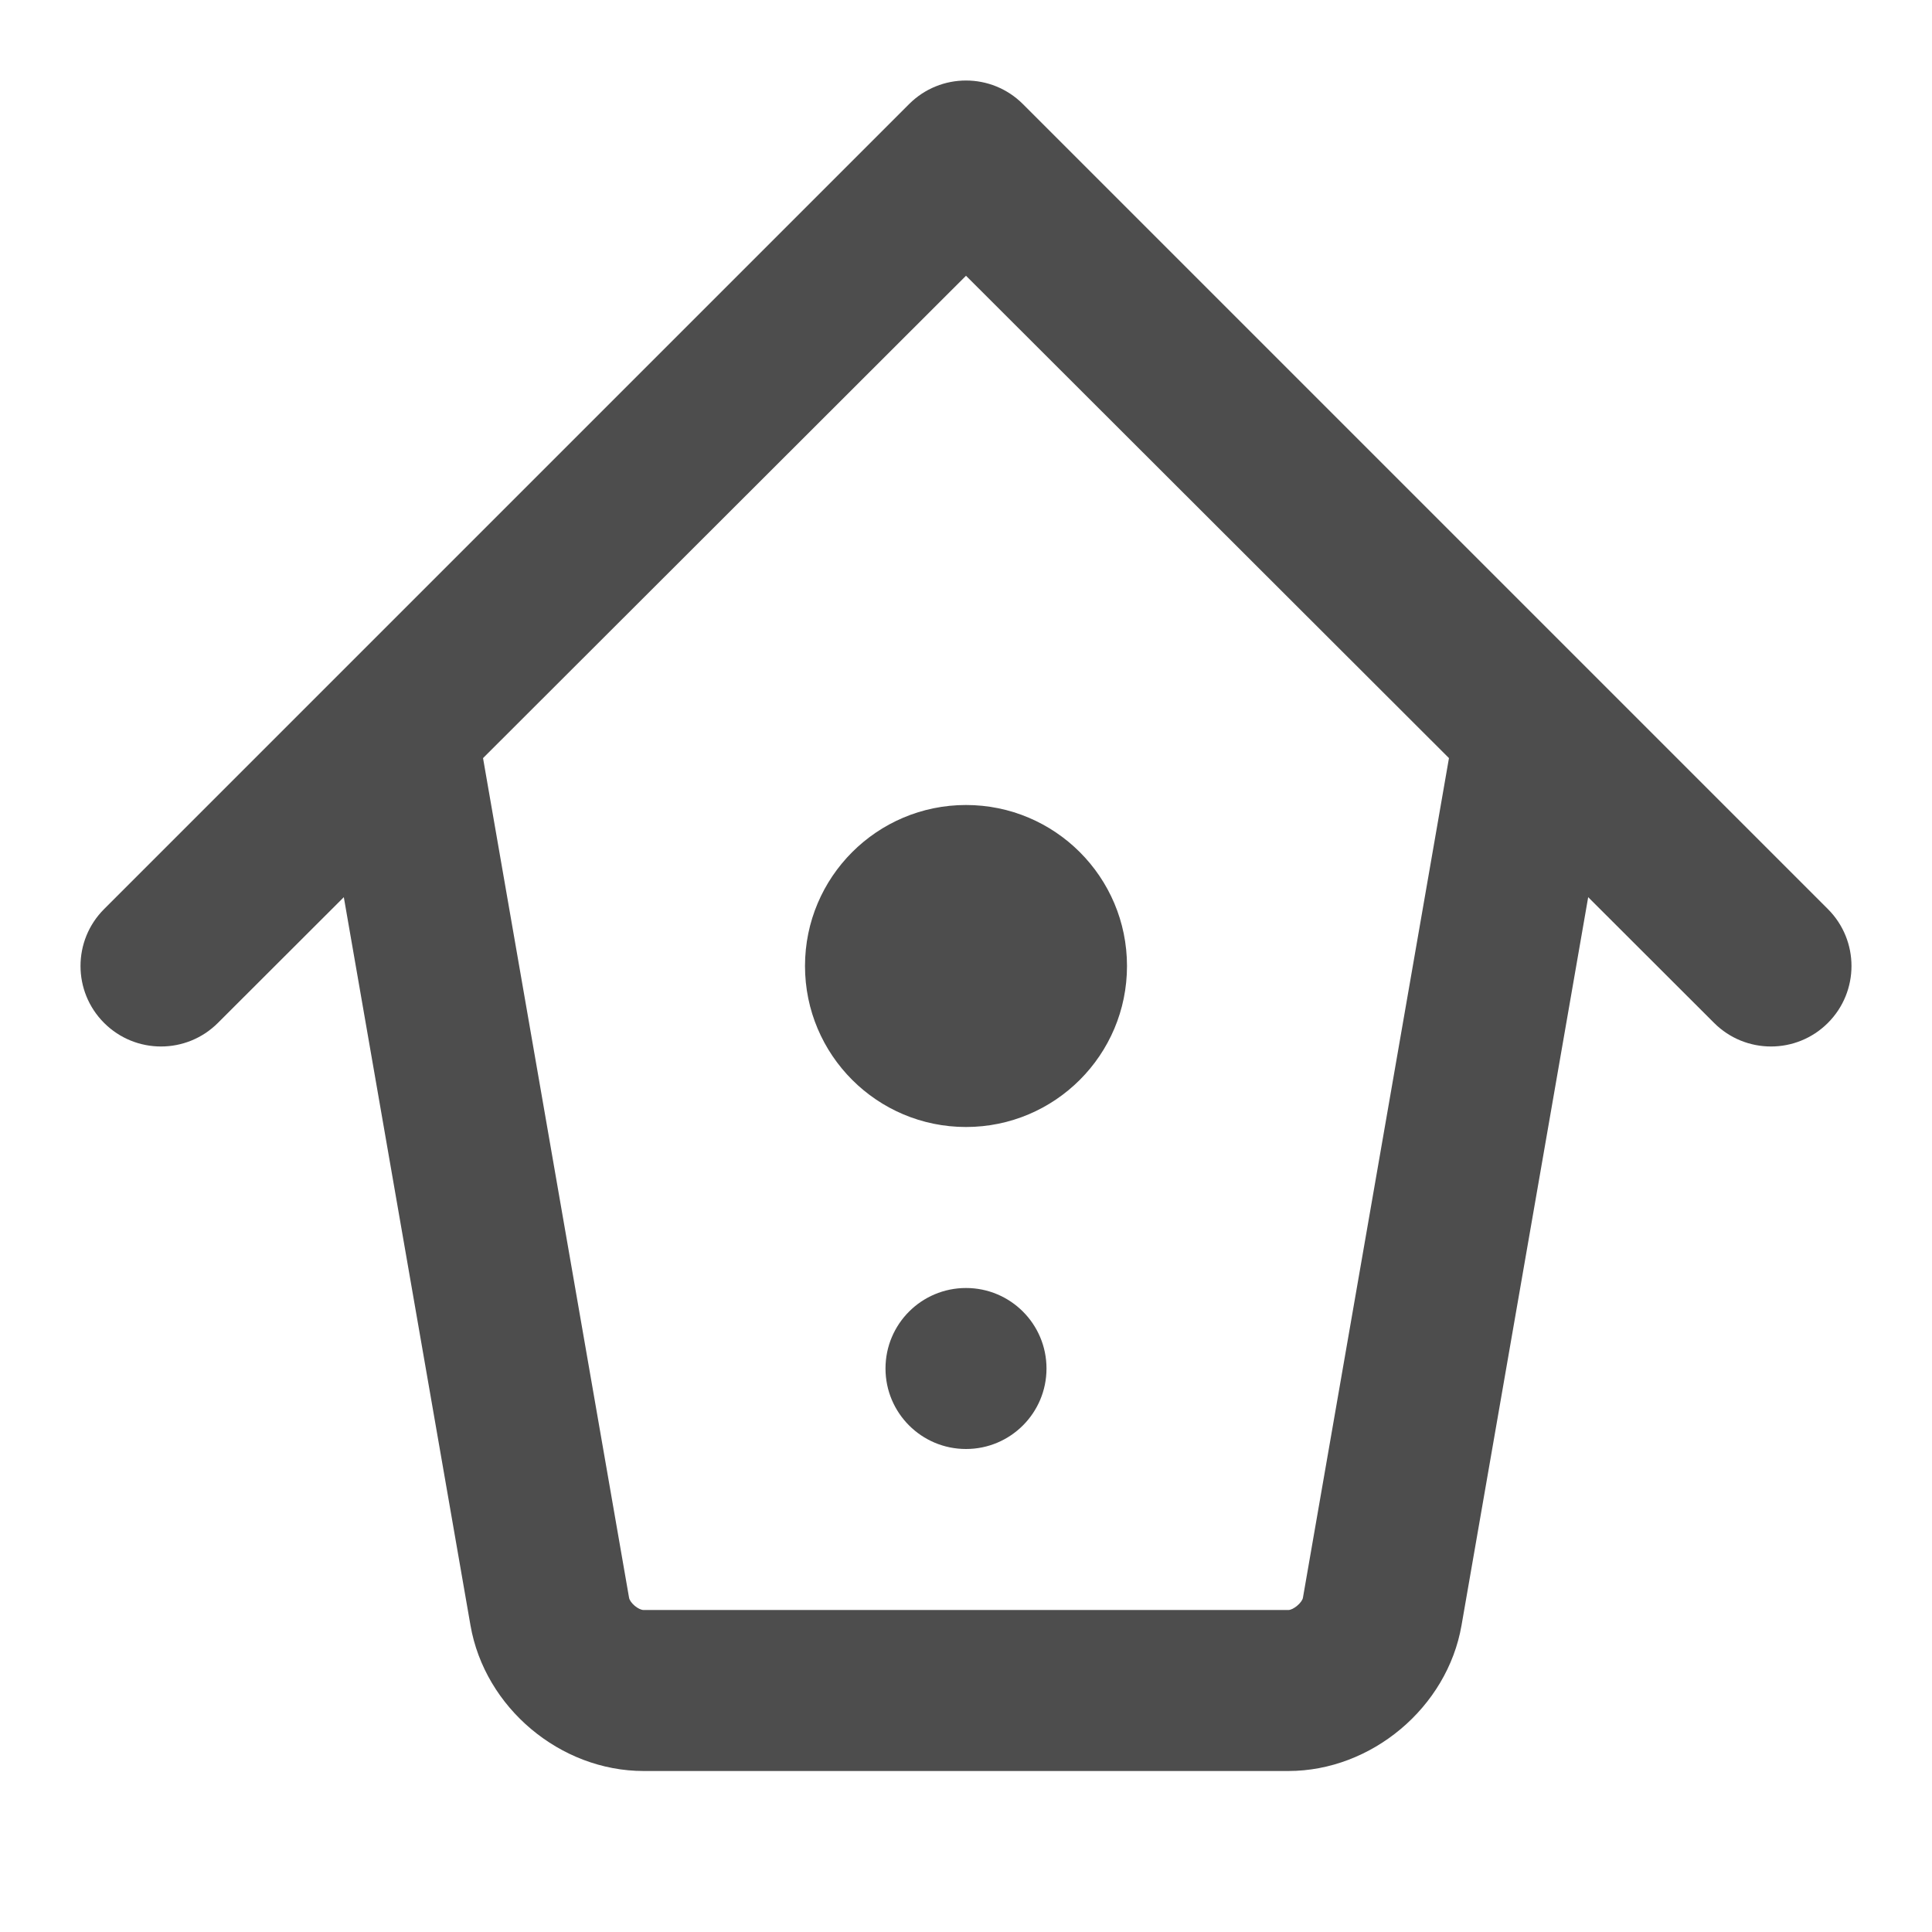 <?xml version="1.0" encoding="UTF-8"?>
<svg width="48px" height="48px" viewBox="0 0 48 48" version="1.1" xmlns="http://www.w3.org/2000/svg" xmlns:xlink="http://www.w3.org/1999/xlink">
    <!-- Generator: Sketch 40.1 (33804) - http://www.bohemiancoding.com/sketch -->
    <title>theicons.co/svg/ui-72</title>
    <desc>Created with Sketch.</desc>
    <defs></defs>
    <g id="The-Icons" stroke="none" stroke-width="1" fill="none" fill-rule="evenodd">
        <g id="v-1.0" transform="translate(-656, -2416)" fill="#4D4D4D">
            <g id="UI" transform="translate(96, 2096)">
                <g id="Nesting-Box" transform="translate(560, 320)">
                    <path d="M12.001,18.835 L15.629,39.696 C15.652,39.824 15.861,40 15.991,40 L32.009,40 C32.133,40 32.349,39.818 32.371,39.696 L35.999,18.835 L24,6.851 L12.001,18.835 Z M8.542,22.29 L11.689,40.382 C12.044,42.426 13.918,44 15.991,44 L32.009,44 C34.076,44 35.957,42.421 36.311,40.382 L39.458,22.29 L42.586,25.414 C43.367,26.195 44.633,26.195 45.414,25.414 C46.195,24.633 46.195,23.367 45.414,22.586 L25.414,2.586 C24.633,1.805 23.367,1.805 22.586,2.586 L2.586,22.586 C1.805,23.367 1.805,24.633 2.586,25.414 C3.367,26.195 4.633,26.195 5.414,25.414 L8.542,22.29 Z M24,36 C25.105,36 26,35.105 26,34 C26,32.895 25.105,32 24,32 C22.895,32 22,32.895 22,34 C22,35.105 22.895,36 24,36 Z M24,28 C26.209,28 28,26.209 28,24 C28,21.791 26.209,20 24,20 C21.791,20 20,21.791 20,24 C20,26.209 21.791,28 24,28 Z" id="Combined-Shape"></path>
                </g>
            </g>
        </g>
    </g>
</svg>